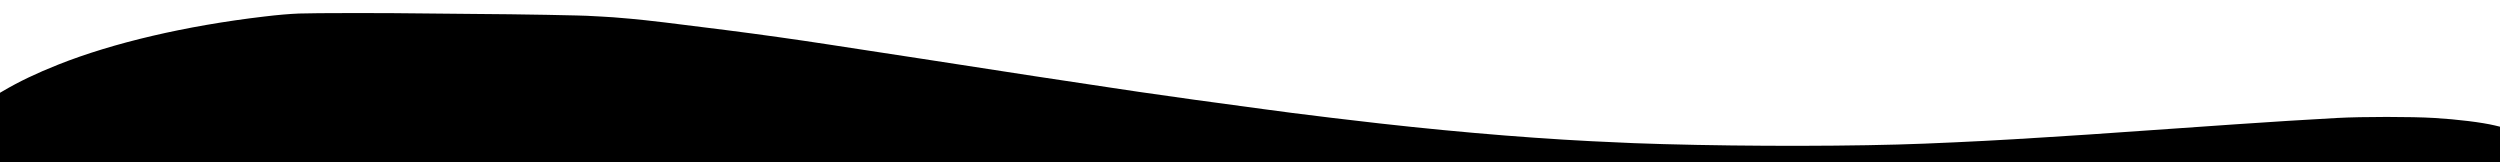 <?xml version="1.0" standalone="no"?>
<!DOCTYPE svg PUBLIC "-//W3C//DTD SVG 20010904//EN"
 "http://www.w3.org/TR/2001/REC-SVG-20010904/DTD/svg10.dtd">
<svg version="1.0" xmlns="http://www.w3.org/2000/svg"
 width="5213pt" height="338pt" viewBox="0 0 5213 338"
 preserveAspectRatio="xMidYMid meet">

<g transform="translate(0,338) scale(0.1,-0.1)"
fill="#000000" stroke="none">
<path d="M6235 3098 c-211 -9 -437 -28 -735 -64 -1621 -191 -3139 -546 -4285
-1001 -460 -183 -820 -355 -1157 -554 l-58 -34 0 -722 0 -723 26065 0 26065 0
0 369 0 369 -107 26 c-276 65 -777 127 -1263 156 -472 29 -1498 29 -2030 0
-400 -22 -724 -41 -1020 -60 -809 -52 -1299 -85 -2430 -165 -1203 -85 -1485
-104 -1725 -120 -205 -13 -375 -24 -940 -60 -847 -55 -1617 -95 -2485 -130
-1418 -57 -3630 -61 -5445 -10 -291 8 -568 17 -615 20 -47 3 -195 10 -330 15
-1461 59 -3191 196 -4970 396 -488 54 -1528 179 -1825 219 -104 14 -379 51
-610 81 -604 78 -2337 319 -2590 359 -49 8 -317 48 -595 89 -1024 152 -1863
280 -3905 597 -319 49 -845 130 -1170 179 -324 50 -691 106 -815 125 -644 99
-1388 204 -2140 300 -1063 136 -1633 204 -1970 234 -283 26 -476 40 -615 46
-82 3 -168 8 -190 10 -139 14 -1586 40 -2425 44 -283 1 -789 6 -1125 11 -688
11 -2287 10 -2560 -2z"/>
</g>
</svg>
